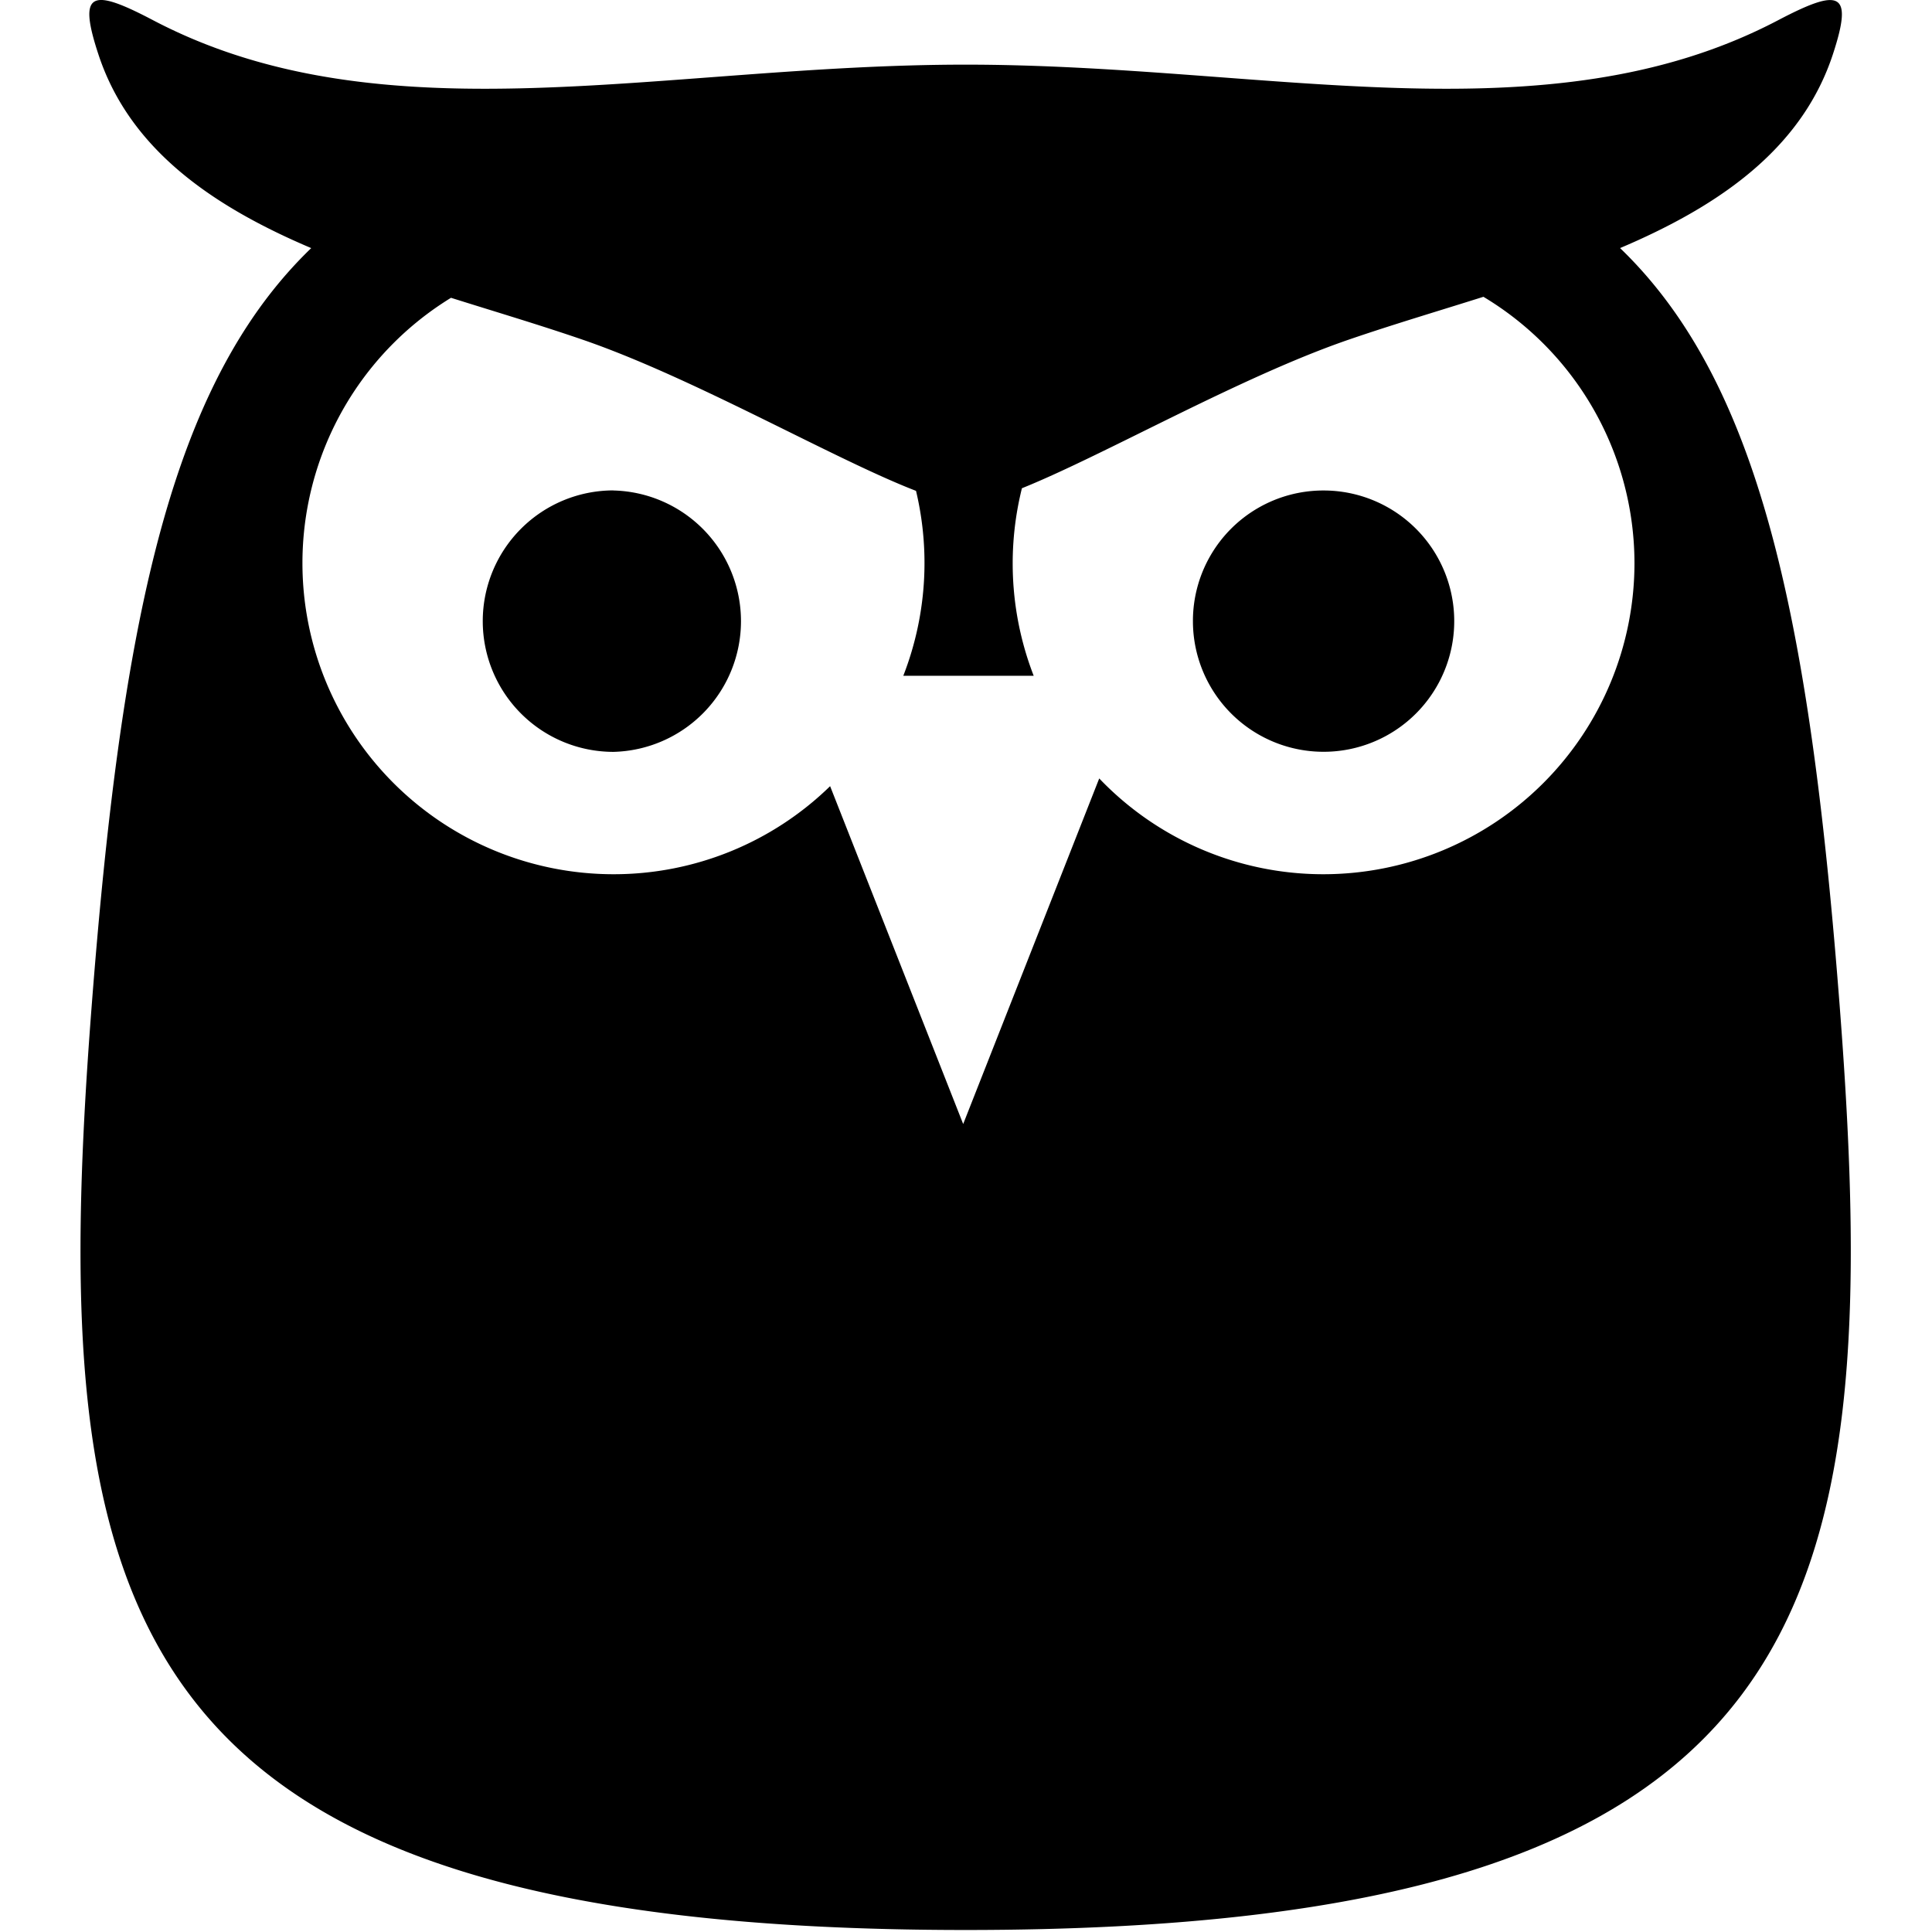 <svg width="24" height="24" viewbox="0 0 24 24"  xmlns="http://www.w3.org/2000/svg"><path d="M22.855 12.52c-.711-9.241-2.312-11.455-10.86-11.455-8.546 0-10.147 2.214-10.858 11.455-.583 7.575.285 11.455 10.859 11.455s11.44-3.88 10.859-11.455zM16.44 10.86a3.849 3.849 0 0 1-2.785-1.19l-1.69 4.293-1.653-4.197a3.848 3.848 0 0 1-2.69 1.094 3.865 3.865 0 0 1 0-7.73 3.863 3.863 0 0 1 3.599 5.265h1.62a3.862 3.862 0 1 1 7.463-1.402 3.866 3.866 0 0 1-3.864 3.867zM7.621 6.092a1.624 1.624 0 1 0 0 3.248 1.624 1.624 0 0 0 0-3.247m8.818 0a1.62 1.62 0 0 0-1.62 1.623 1.623 1.623 0 1 0 1.62-1.623m5.646-5.84c-2.874 1.507-6.341.55-10.09.55-3.748 0-7.214.957-10.09-.55-.768-.404-.943-.367-.682.424.731 2.22 3.734 2.759 6.007 3.54 1.745.598 4.045 2.04 4.766 2.04.72 0 3.02-1.442 4.765-2.04 2.273-.781 5.275-1.32 6.007-3.54.26-.79.085-.827-.683-.424"  /></svg>
